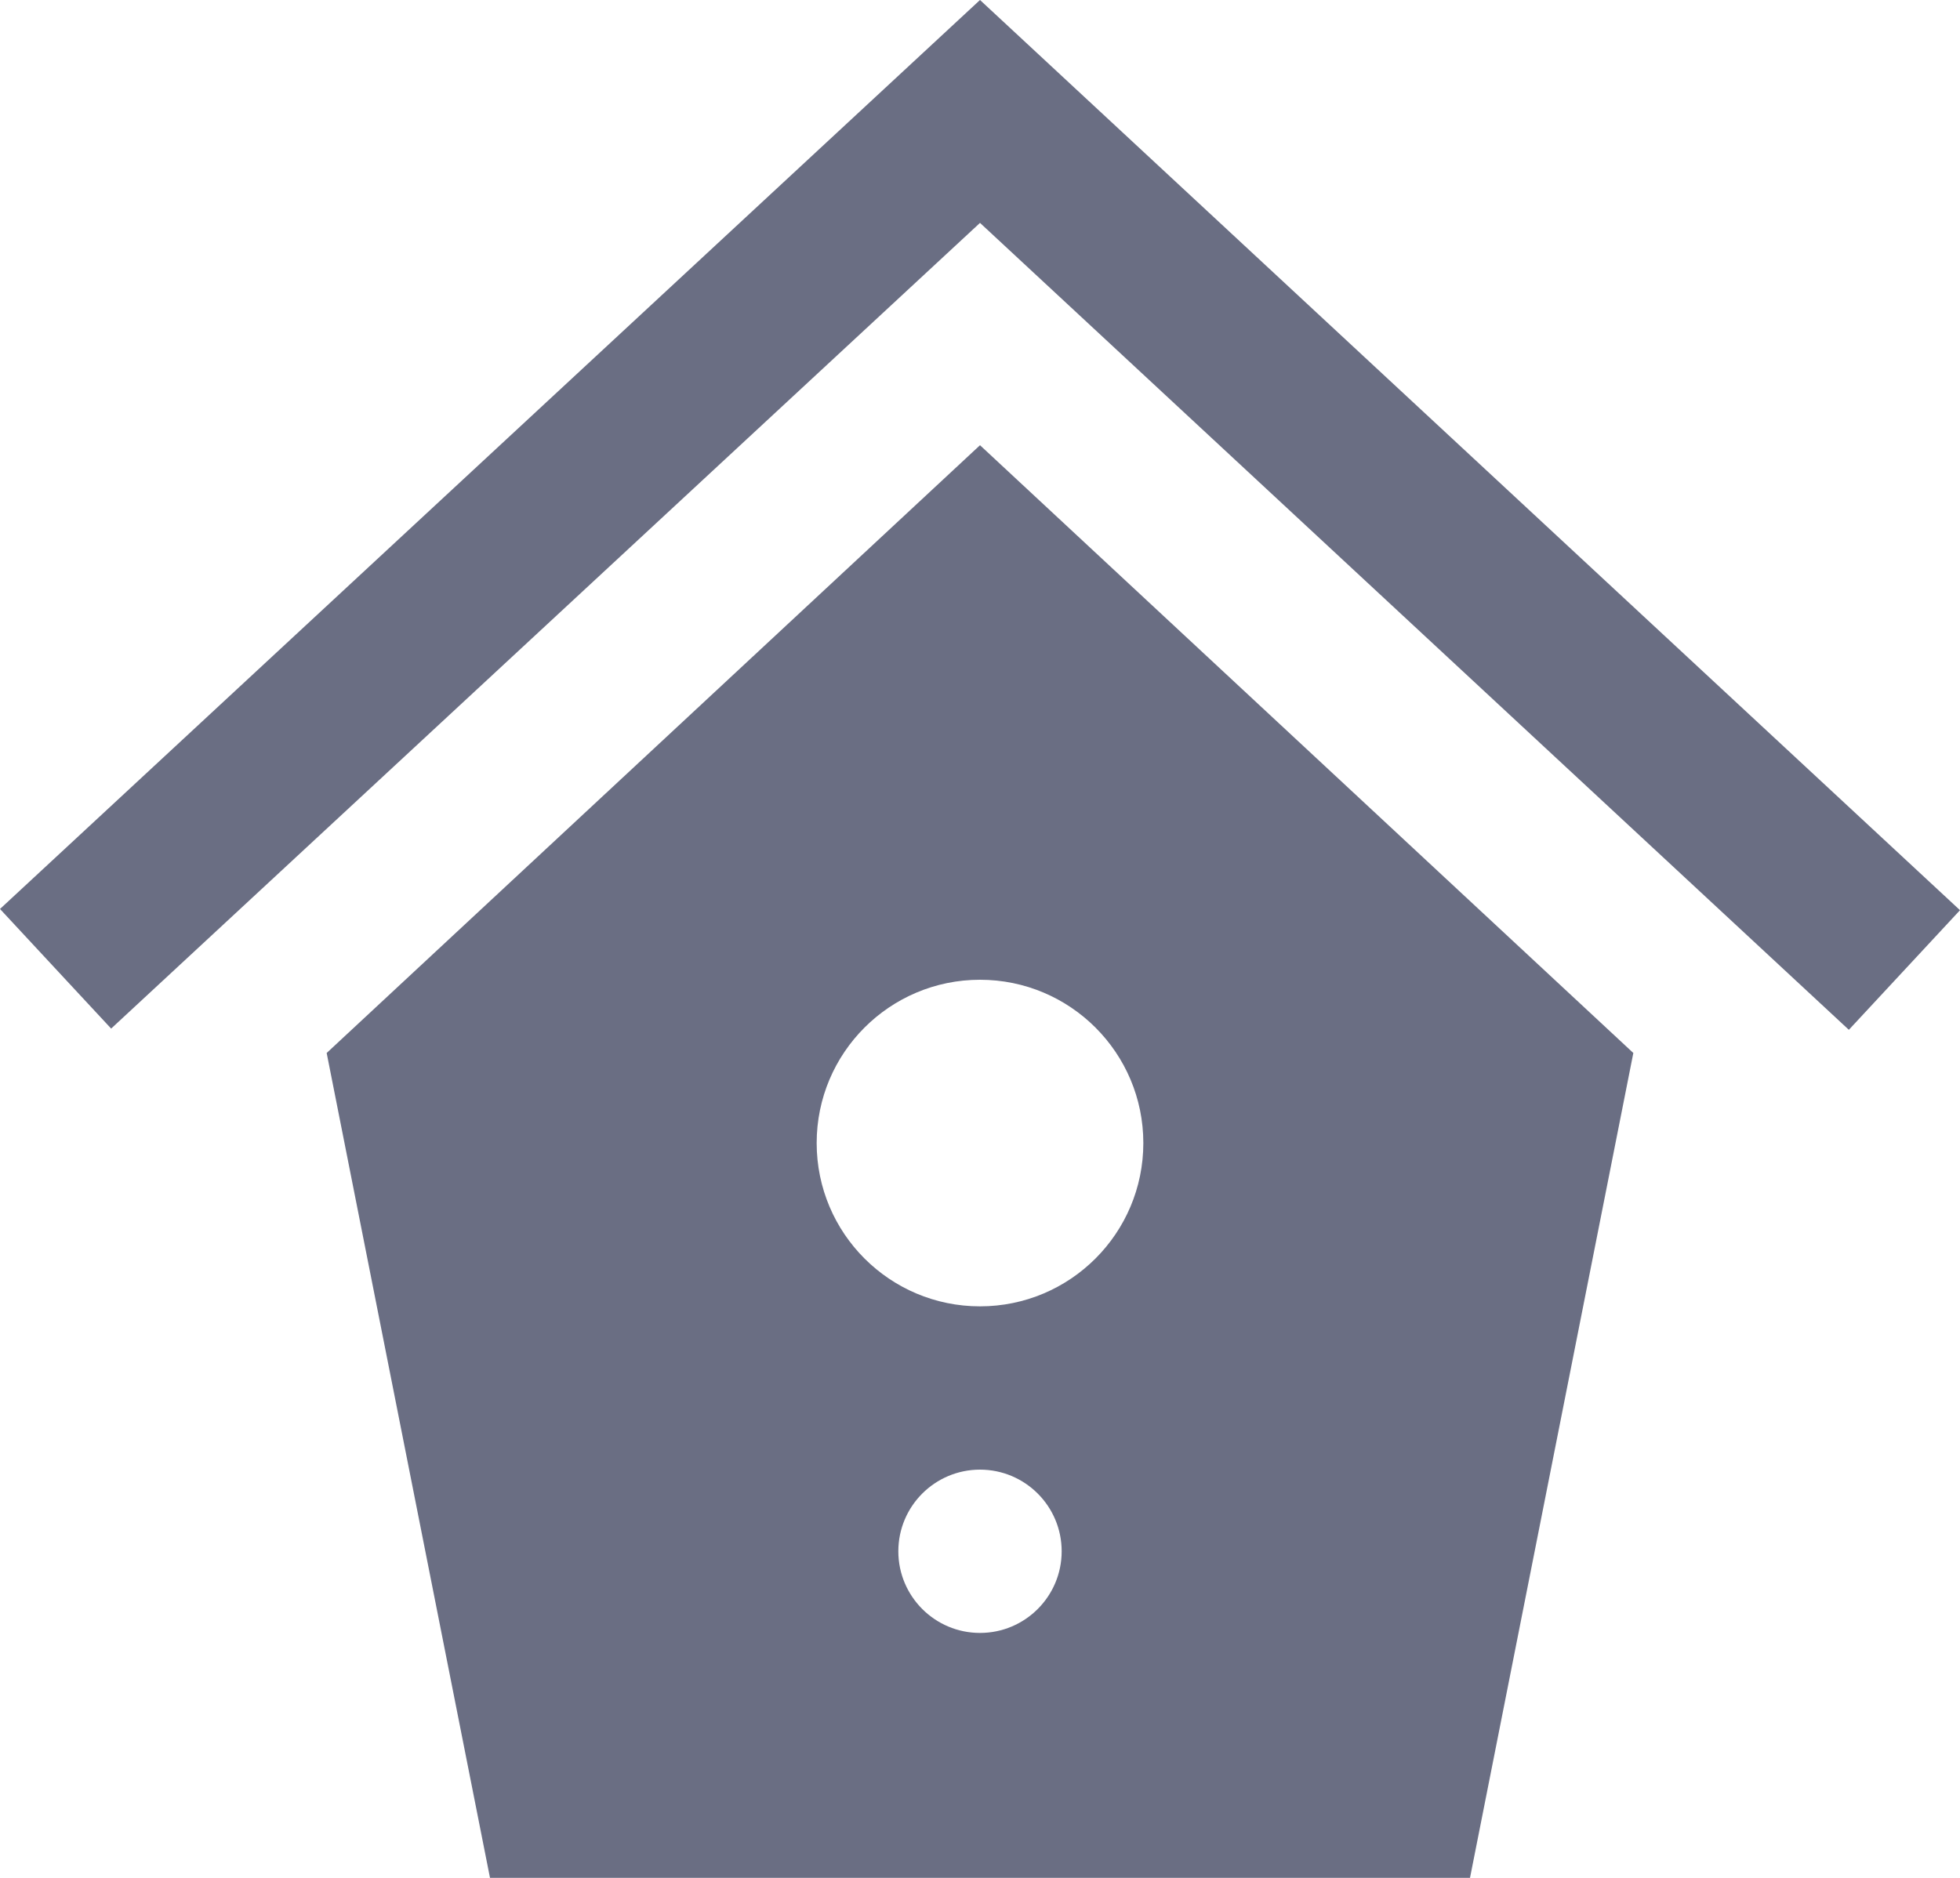 <svg width="24" height="23" viewBox="0 0 24 23" fill="none" xmlns="http://www.w3.org/2000/svg">
<path d="M24 11.148L22.639 12.613L12 2.73L1.361 12.598L0 11.133L12 0L24 11.148ZM20 12.897L18 23H6L4 12.897L12 5.453L20 12.897ZM13 19C13 18.448 12.552 18 12 18C11.448 18 11 18.448 11 19C11 19.552 11.448 20 12 20C12.552 20 13 19.552 13 19ZM14 14C14 12.895 13.104 12 12 12C10.896 12 10 12.895 10 14C10 15.105 10.896 16 12 16C13.104 16 14 15.105 14 14Z" fill="#6A6E83"/>
</svg>
